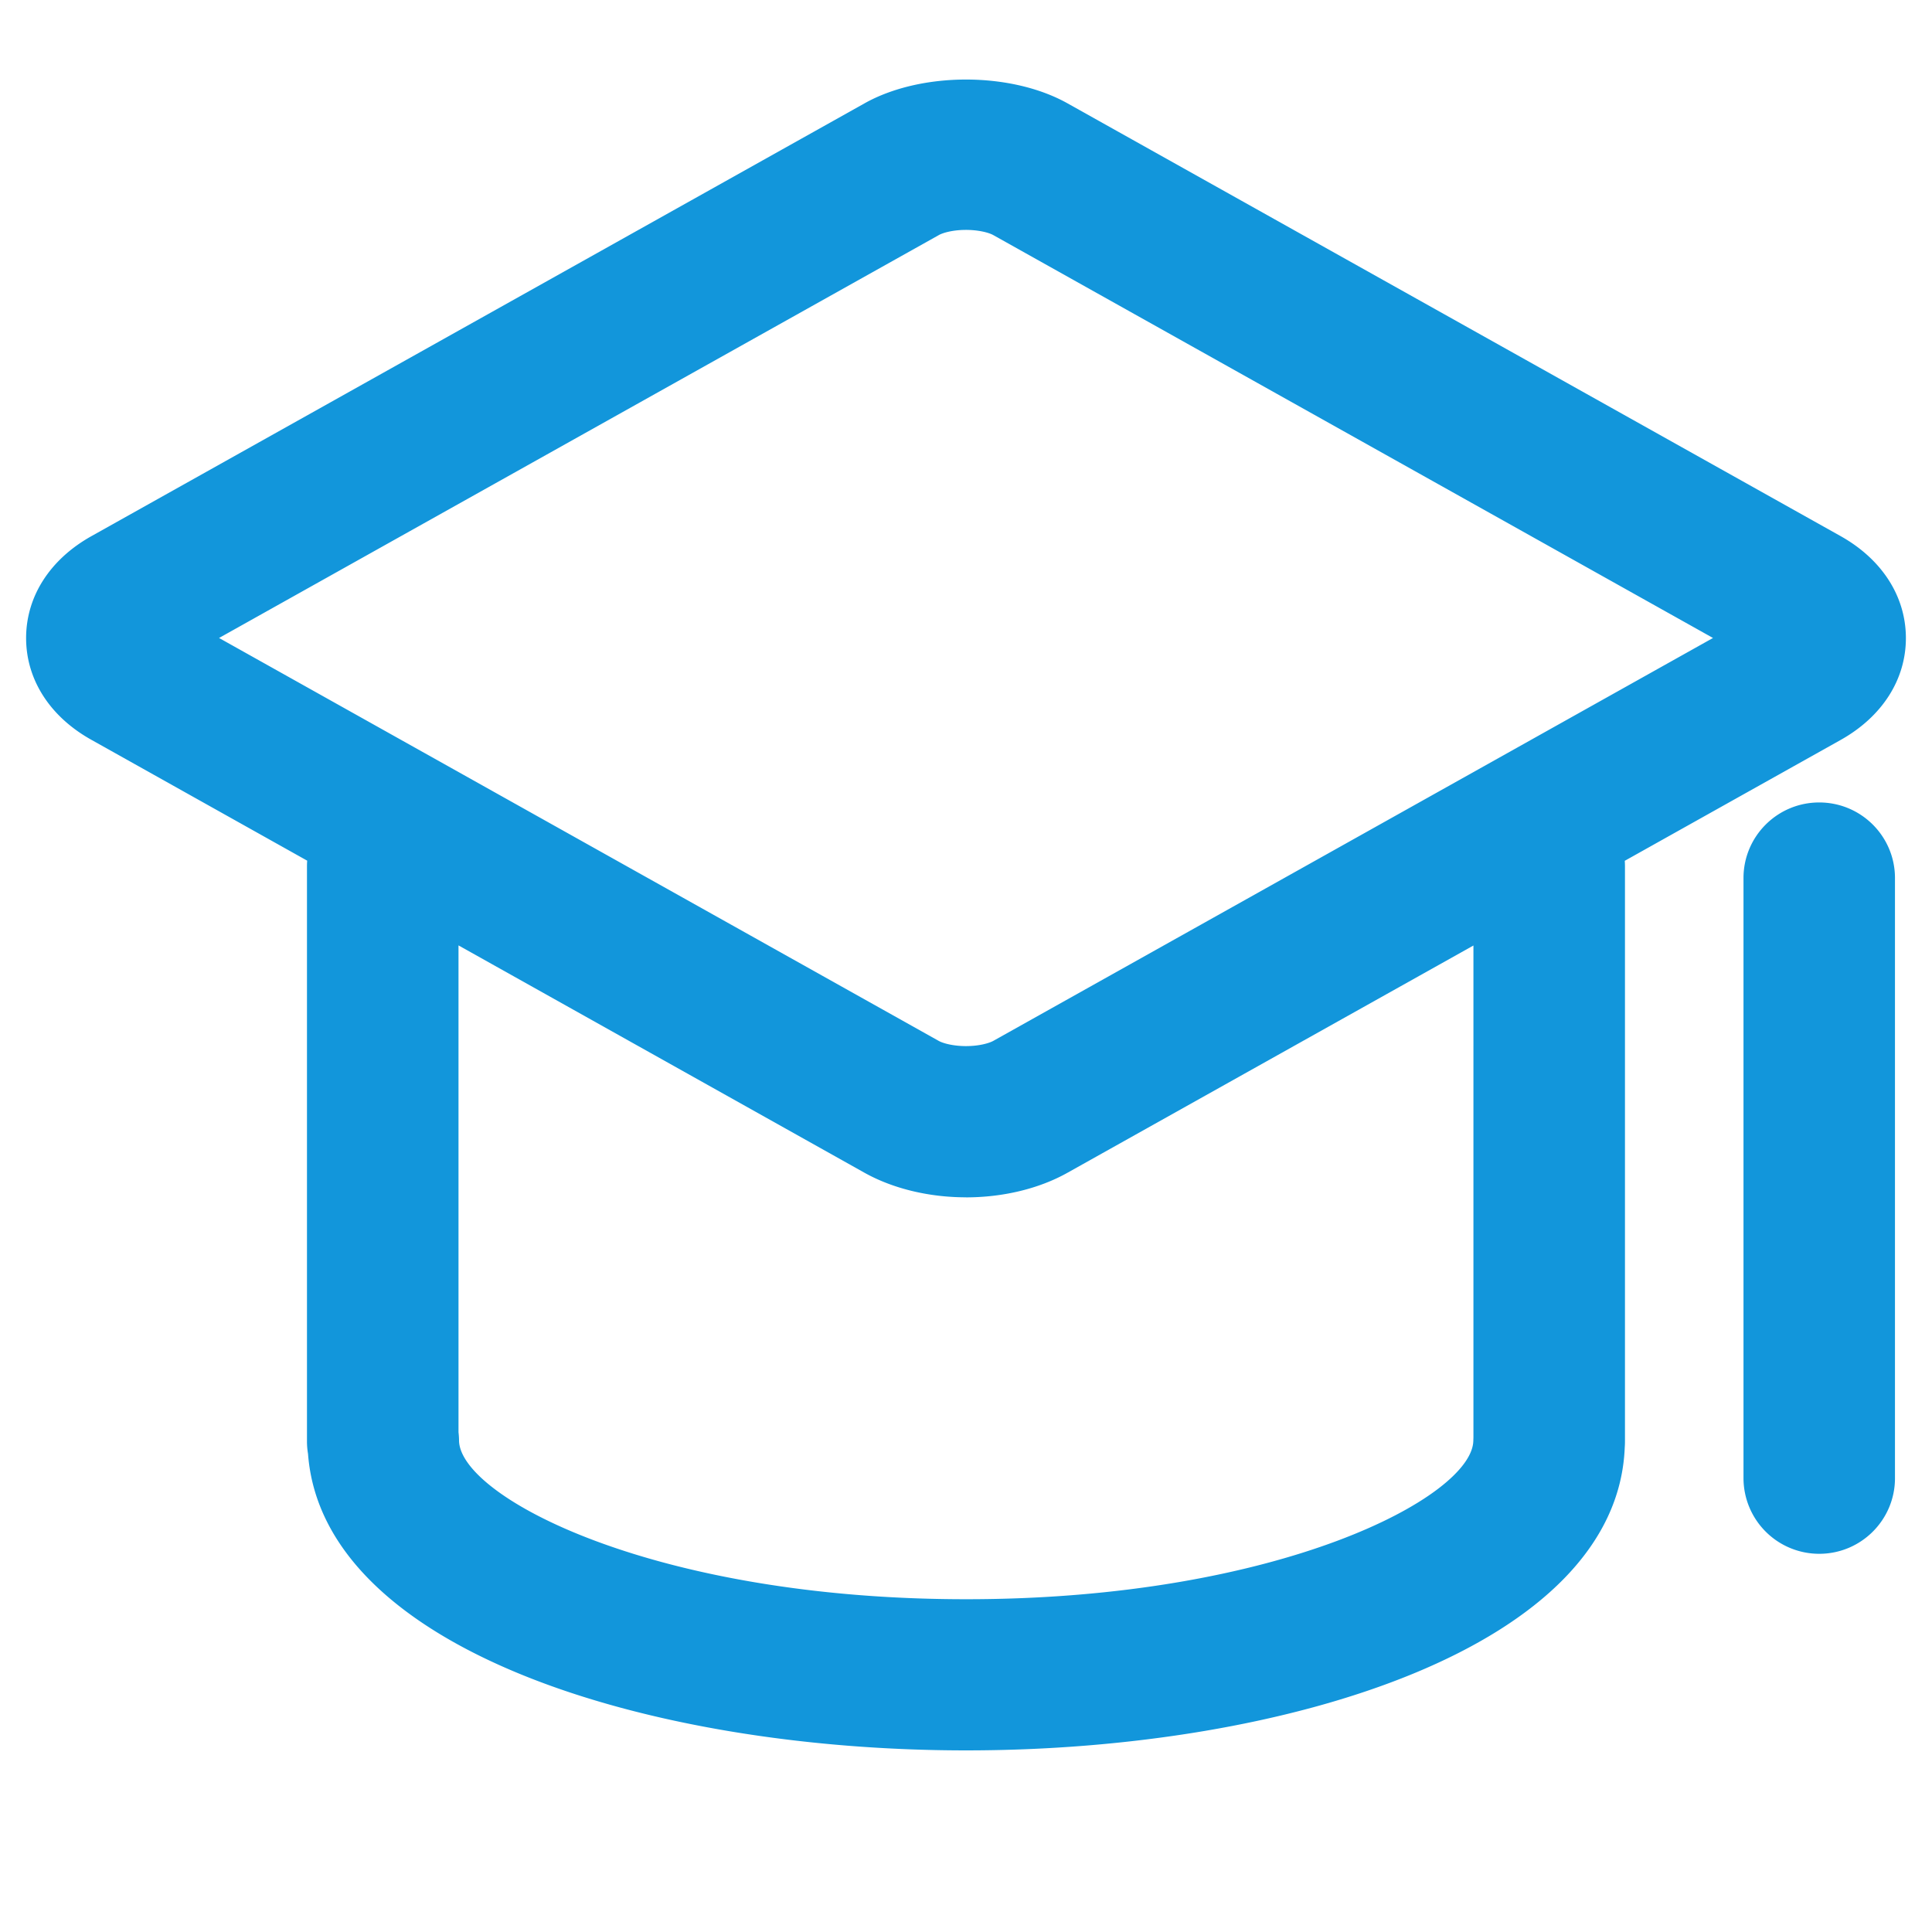 <?xml version="1.0" standalone="no"?><!DOCTYPE svg PUBLIC "-//W3C//DTD SVG 1.1//EN" "http://www.w3.org/Graphics/SVG/1.1/DTD/svg11.dtd"><svg t="1590834577445" class="icon" viewBox="0 0 1024 1024" version="1.1" xmlns="http://www.w3.org/2000/svg" p-id="701" xmlns:xlink="http://www.w3.org/1999/xlink" width="200" height="200" fill="#1296db"><defs><style type="text/css"></style></defs><path d="M512 634.603c-19.65 0-38.746-4.622-53.774-13.008L48.515 392.164C26.486 379.904 13.838 360.199 13.838 338.197c0-22.058 12.648-41.763 34.705-54.078l409.683-229.348c29.973-16.799 77.492-16.827 107.575 0l409.711 229.348c22.03 12.343 34.65 32.048 34.65 54.106 0 22.03-12.648 41.707-34.678 54.023l-409.711 229.348c-15 8.413-34.096 13.035-53.774 13.035zM116.099 338.141l381.426 213.546c2.491 1.384 7.915 2.768 14.474 2.768 7.5 0 12.648-1.744 14.474-2.768l381.454-213.546-381.426-213.518c-2.491-1.384-7.943-2.768-14.502-2.768-7.472 0-12.62 1.716-14.447 2.768L116.099 338.141z m396.039 589.603c-169.292 0-341.186-53.968-348.88-157.198a39.466 39.466 0 0 1-0.554-6.642V459.25c0-22.141 17.989-40.074 40.157-40.074a40.13 40.13 0 0 1 40.157 40.074V759.144c0.166 1.411 0.277 2.878 0.277 4.345 0.332 29.668 102.649 84.134 268.814 84.134 166.192 0 268.482-54.466 268.786-84.134l0.055-1.633V459.222c0-22.141 17.989-40.074 40.157-40.074 22.196 0 40.157 17.962 40.157 40.074v304.709c0 1.052-0.028 2.076-0.111 3.127-4.041 105.5-177.872 160.685-349.046 160.685z m452.082-104.199a40.13 40.13 0 0 1-40.13-40.074V465.394c0-22.141 17.962-40.074 40.13-40.074 22.196 0 40.157 17.934 40.157 40.074v318.077c0 22.141-17.989 40.074-40.13 40.074z" p-id="702"></path></svg>